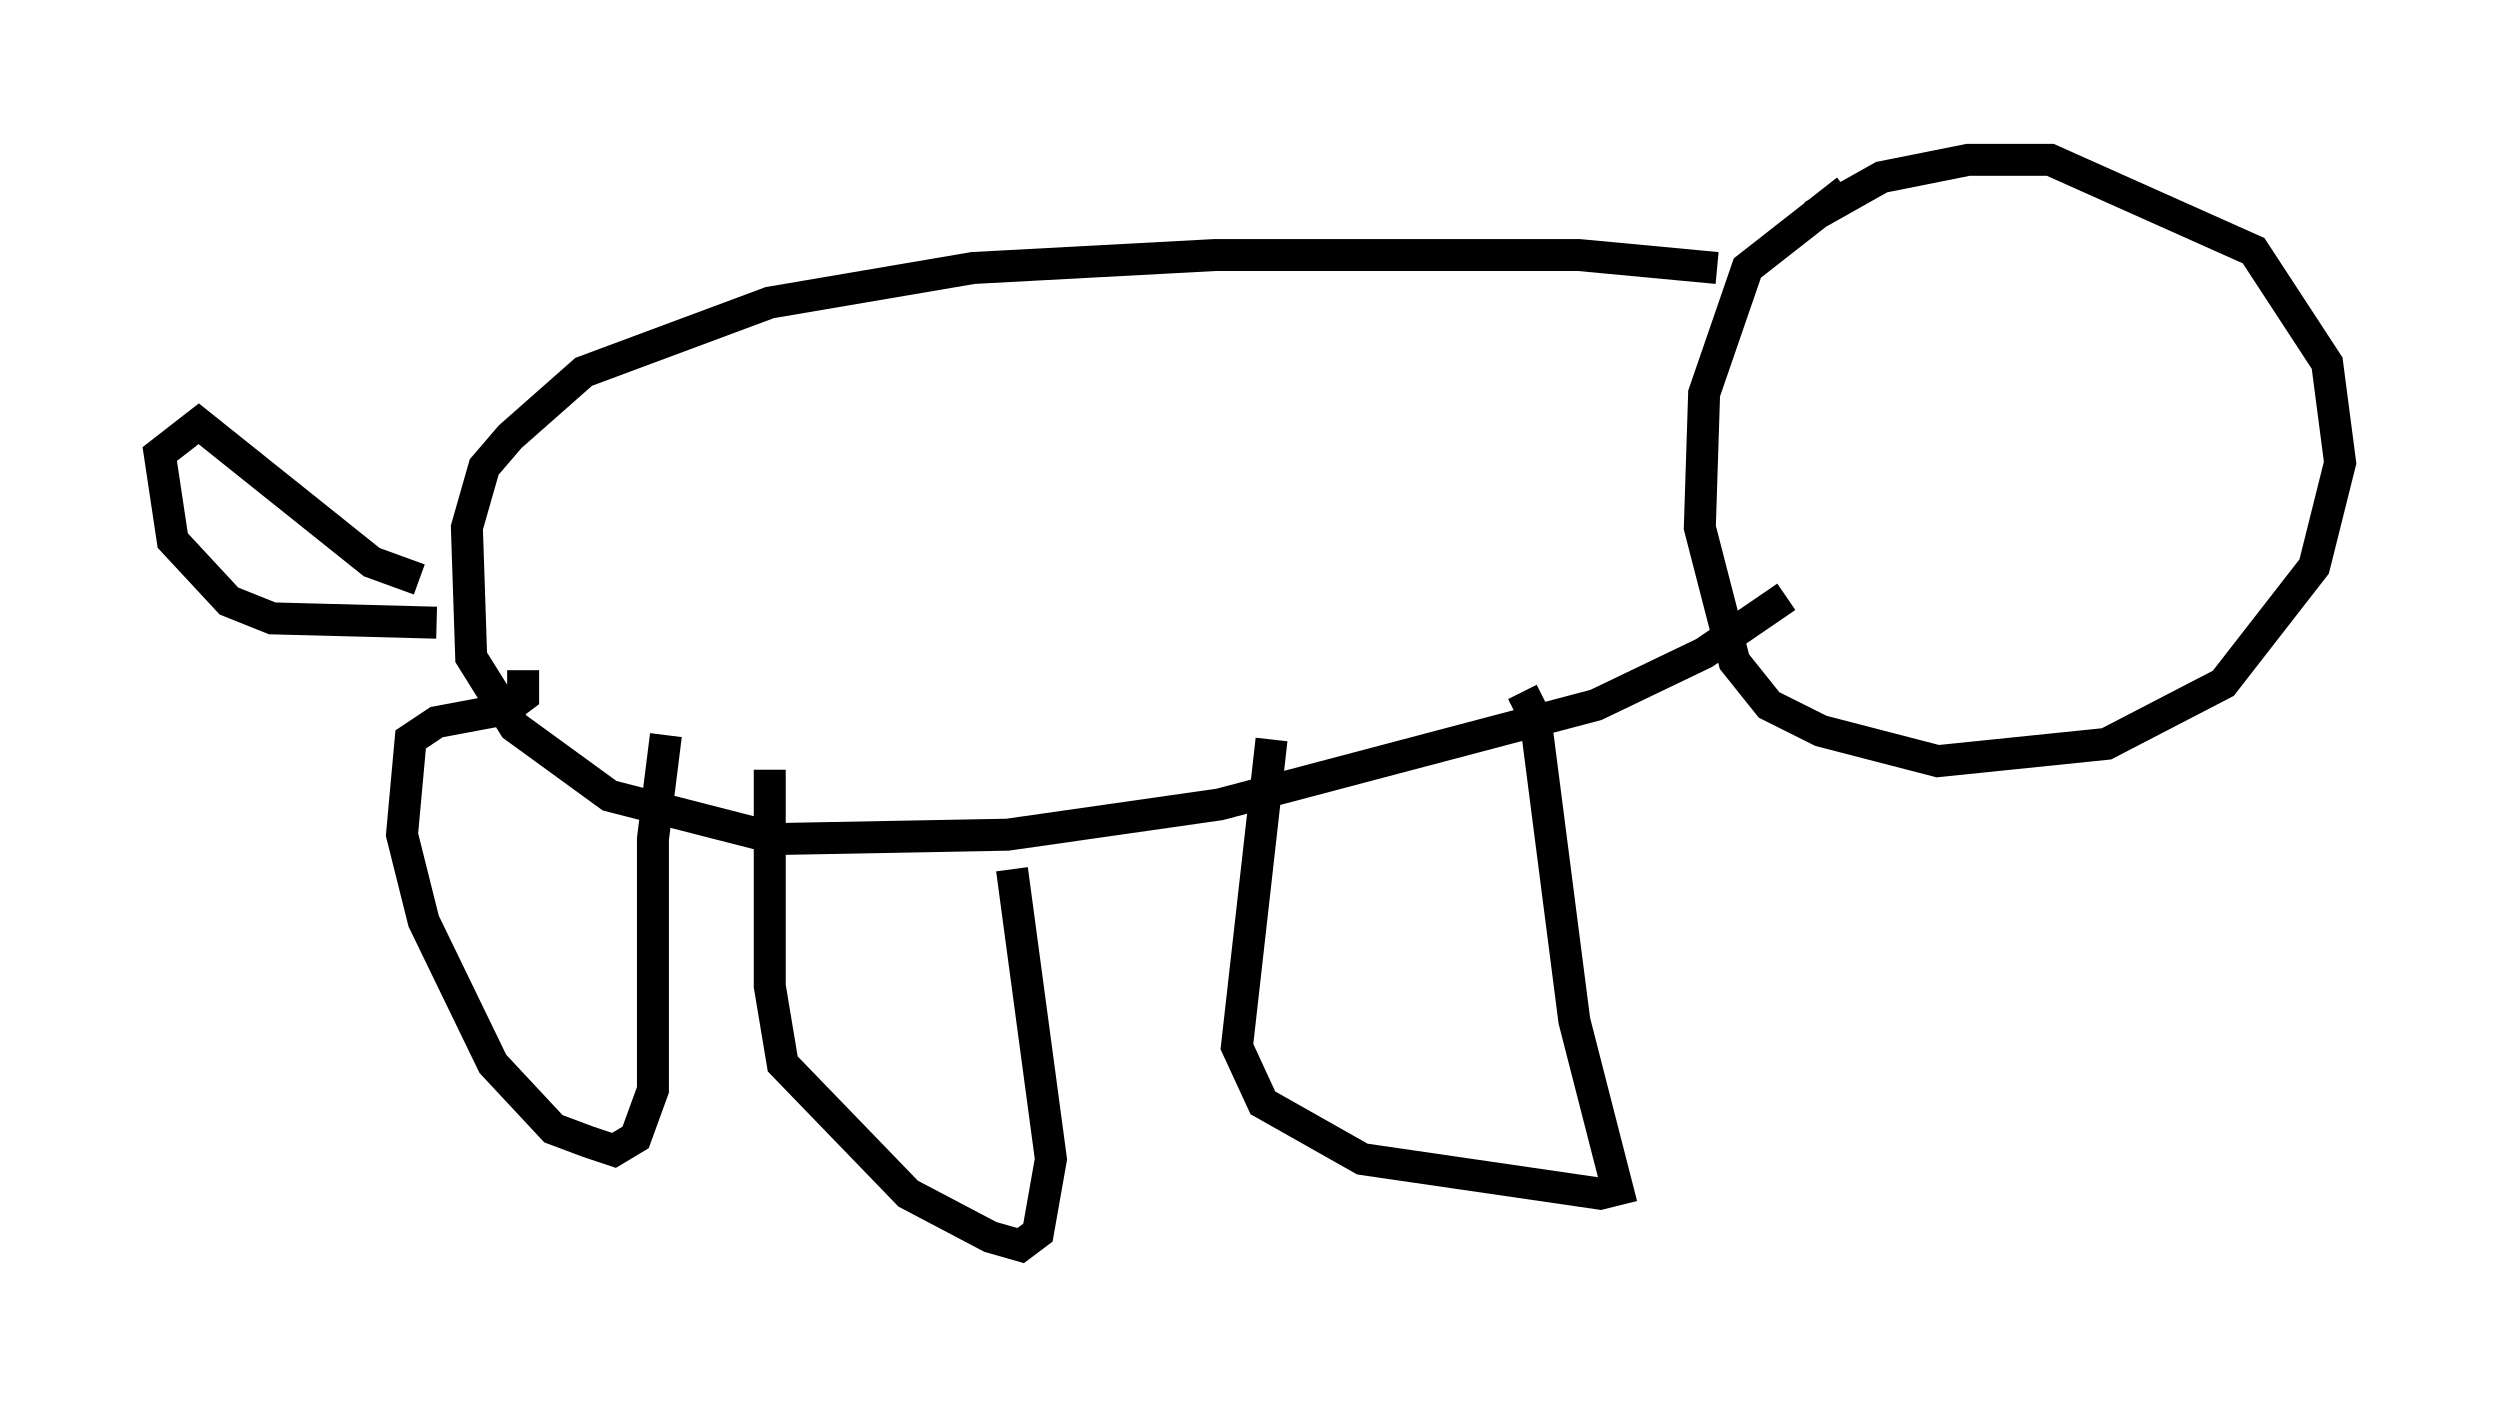<?xml version="1.0" encoding="utf-8" ?>
<svg baseProfile="full" height="43.964" version="1.1" width="78.2" xmlns="http://www.w3.org/2000/svg" xmlns:ev="http://www.w3.org/2001/xml-events" xmlns:xlink="http://www.w3.org/1999/xlink"><defs /><rect fill="white" height="43.964" width="78.2" x="0" y="0" /><path d="M53.443, 10.413 m3.248, -3.654 l2.165, -1.218 2.706, -0.541 l2.571, 0.0 6.36, 2.842 l2.3, 3.518 0.406, 3.112 l-0.812, 3.248 -2.842, 3.654 l-3.654, 1.894 -5.277, 0.541 l-3.654, -0.947 -1.624, -0.812 l-1.083, -1.353 -1.083, -4.195 l0.135, -4.195 1.353, -3.924 l3.112, -2.436 m-4.059, 2.436 l-4.33, -0.406 -11.367, 0.0 l-7.578, 0.406 -6.36, 1.083 l-5.819, 2.165 -2.3, 2.03 l-0.812, 0.947 -0.541, 1.894 l0.135, 4.059 1.353, 2.165 l2.977, 2.165 5.277, 1.353 l7.172, -0.135 6.631, -0.947 l11.773, -3.112 3.383, -1.624 l2.571, -1.759 m-42.76, -0.541 l-1.488, -0.541 -5.413, -4.33 l-1.218, 0.947 0.406, 2.706 l1.759, 1.894 1.353, 0.541 l5.142, 0.135 m33.964, 2.165 l0.406, 0.812 1.218, 9.472 l1.353, 5.277 -0.541, 0.135 l-7.442, -1.083 -3.112, -1.759 l-0.812, -1.759 1.083, -9.607 m-8.119, 4.059 l1.218, 9.066 -0.406, 2.3 l-0.541, 0.406 -0.947, -0.271 l-2.571, -1.353 -3.924, -4.059 l-0.406, -2.436 0.0, -6.766 m-3.248, -1.083 l-0.406, 3.248 0.0, 7.848 l-0.541, 1.488 -0.677, 0.406 l-0.812, -0.271 -1.083, -0.406 l-1.894, -2.03 -2.165, -4.465 l-0.677, -2.706 0.271, -2.977 l0.812, -0.541 2.165, -0.406 l0.541, -0.406 0.0, -0.812 " fill="none" stroke="black" stroke-width="1" /></svg>